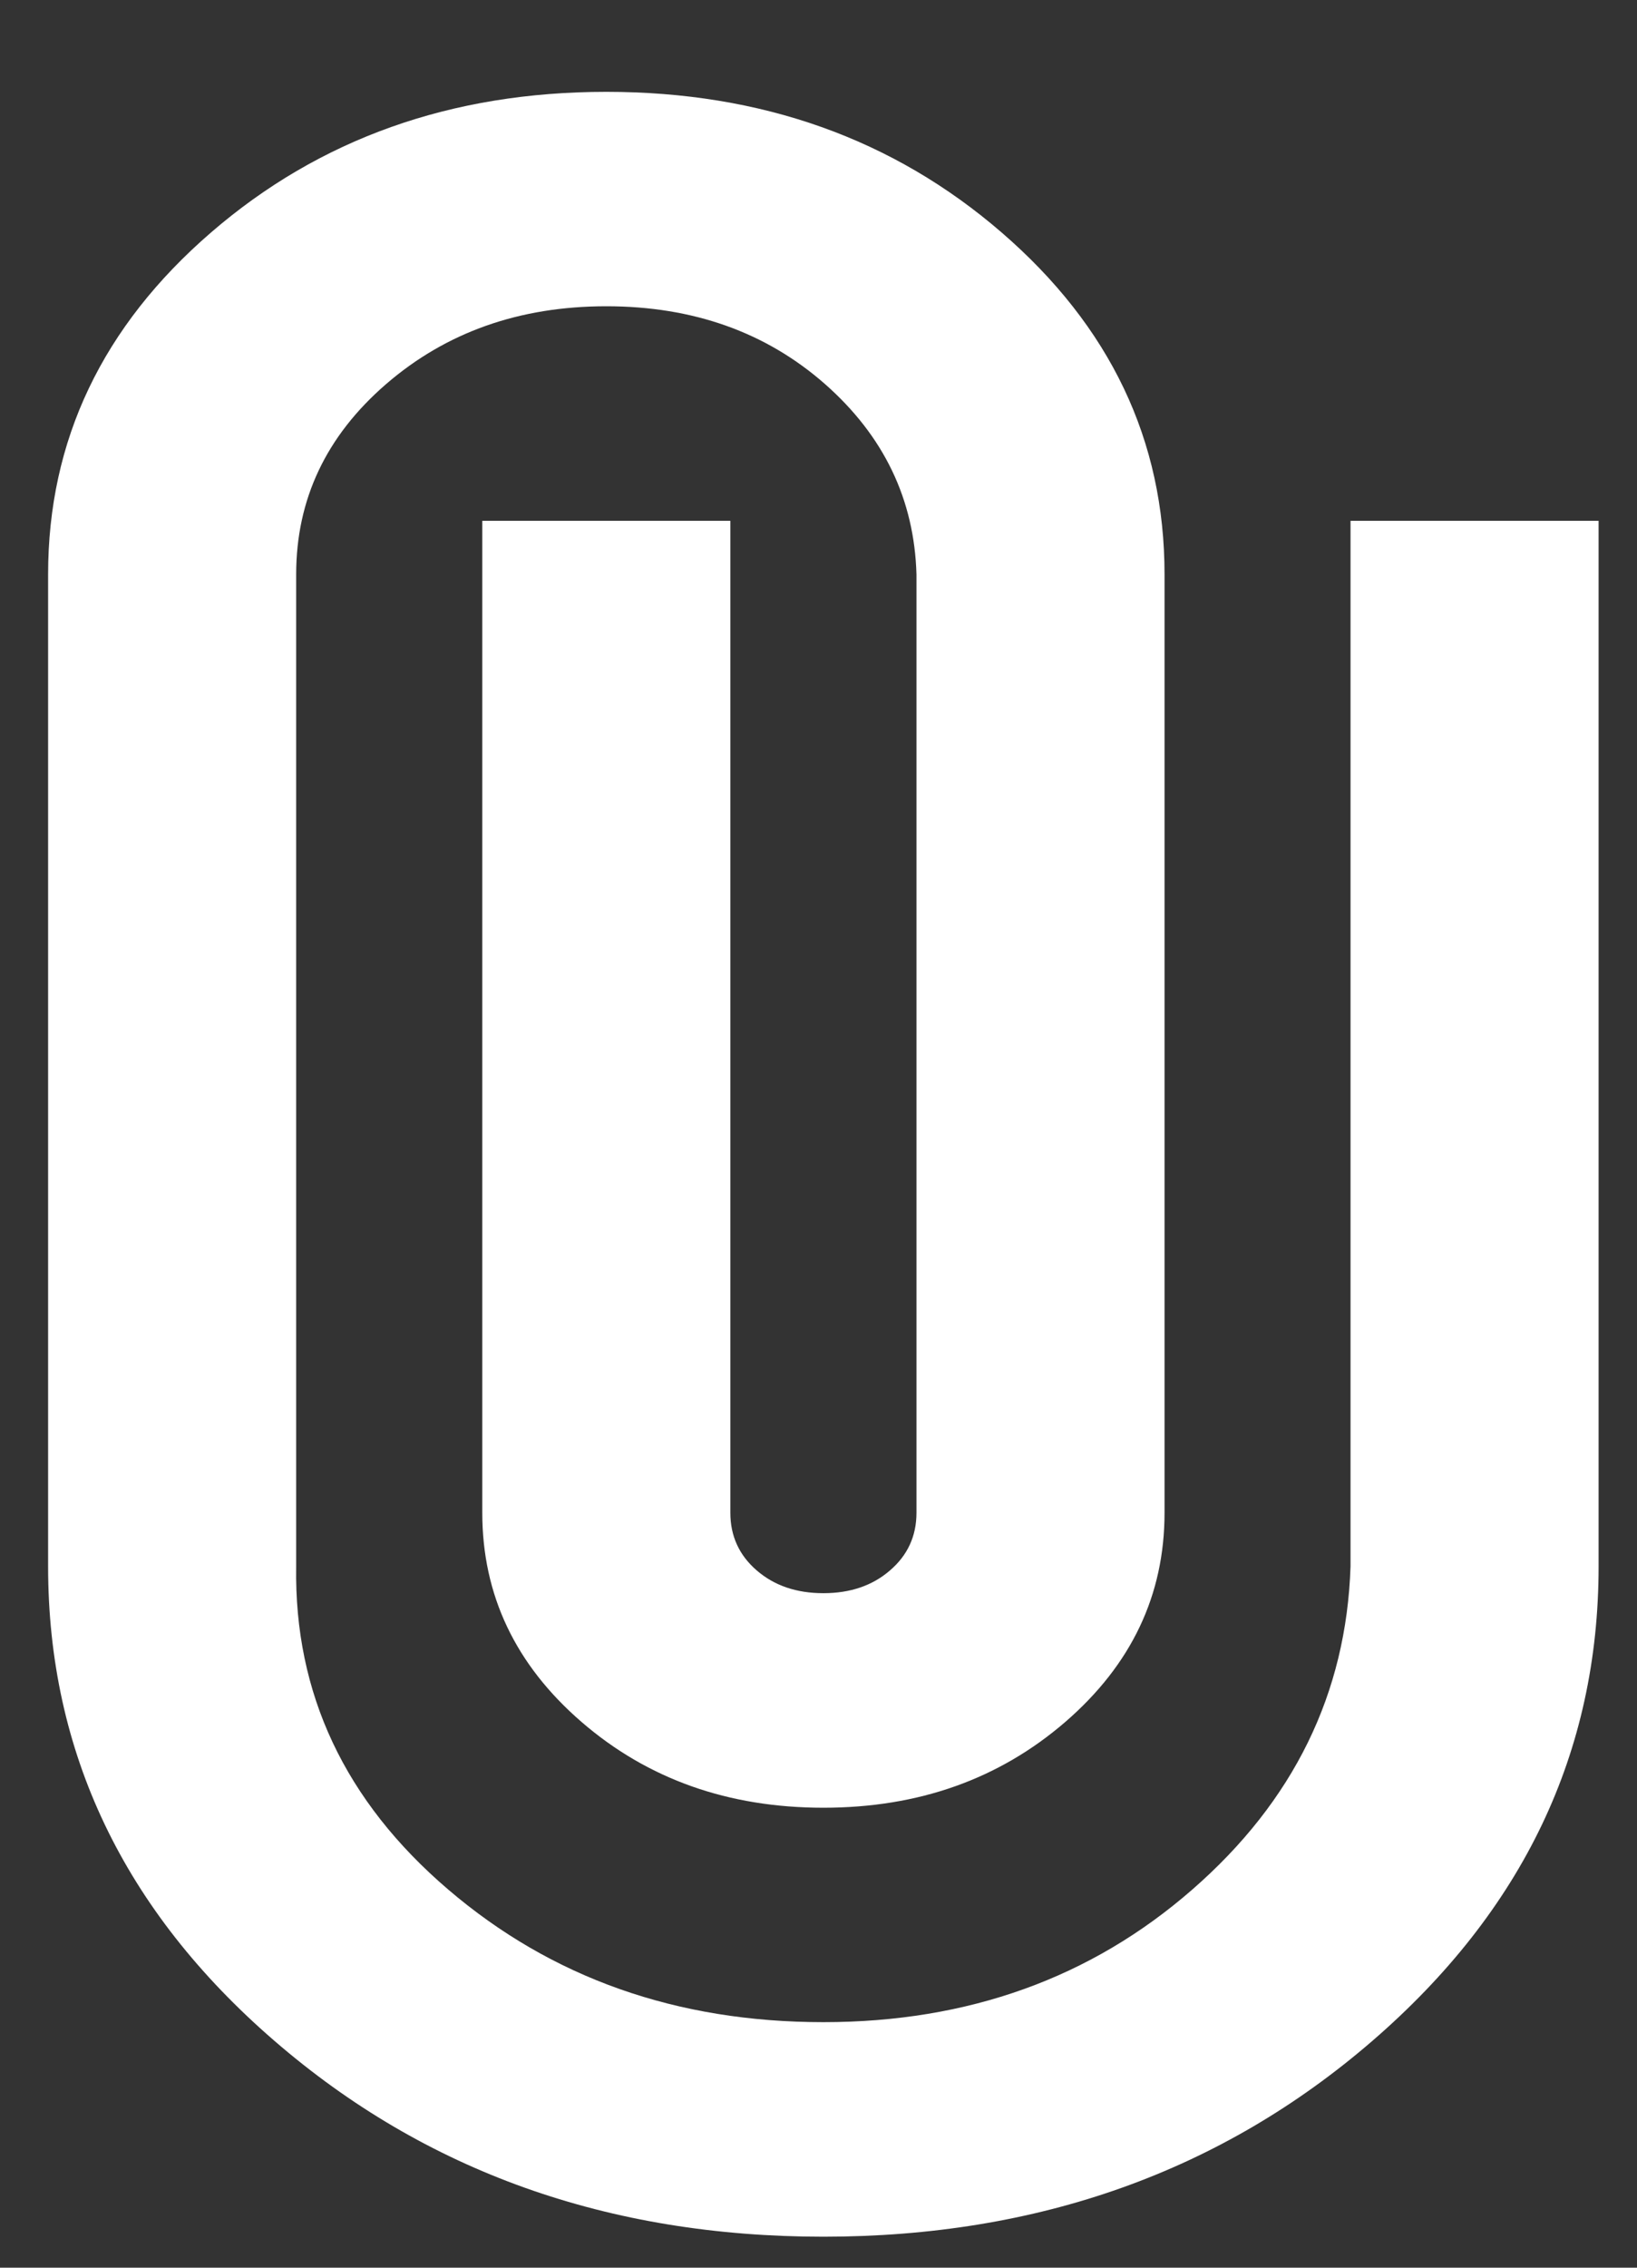 <svg width="13" height="18" viewBox="0 0 13 18" fill="none" xmlns="http://www.w3.org/2000/svg">
<rect x="0" y="0" width="13" height="18" fill="#333333" stroke="none"/>
<path d="M12.695 12.434C12.695 13.909 12.096 15.165 10.898 16.2C9.699 17.236 8.246 17.754 6.539 17.754C4.831 17.754 3.378 17.236 2.18 16.2C0.982 15.165 0.382 13.909 0.382 12.434V4.559C0.382 3.495 0.813 2.591 1.675 1.846C2.537 1.101 3.584 0.729 4.815 0.729C6.046 0.729 7.093 1.101 7.955 1.846C8.817 2.591 9.248 3.495 9.248 4.559V12.008C9.248 12.661 8.985 13.214 8.46 13.668C7.934 14.122 7.294 14.349 6.539 14.349C5.784 14.349 5.143 14.122 4.618 13.668C4.093 13.214 3.83 12.661 3.83 12.008V4.134H5.8V12.008C5.8 12.192 5.87 12.345 6.009 12.465C6.149 12.586 6.325 12.646 6.539 12.646C6.752 12.646 6.929 12.586 7.068 12.465C7.208 12.345 7.278 12.192 7.278 12.008V4.559C7.261 3.964 7.019 3.46 6.551 3.048C6.083 2.637 5.504 2.431 4.815 2.431C4.125 2.431 3.543 2.637 3.067 3.048C2.59 3.46 2.352 3.964 2.352 4.559V12.434C2.336 13.441 2.738 14.296 3.559 14.998C4.38 15.7 5.373 16.051 6.539 16.051C7.688 16.051 8.665 15.7 9.469 14.998C10.274 14.296 10.692 13.441 10.725 12.434V4.134H12.695V12.434Z" fill="white"/>
</svg>
